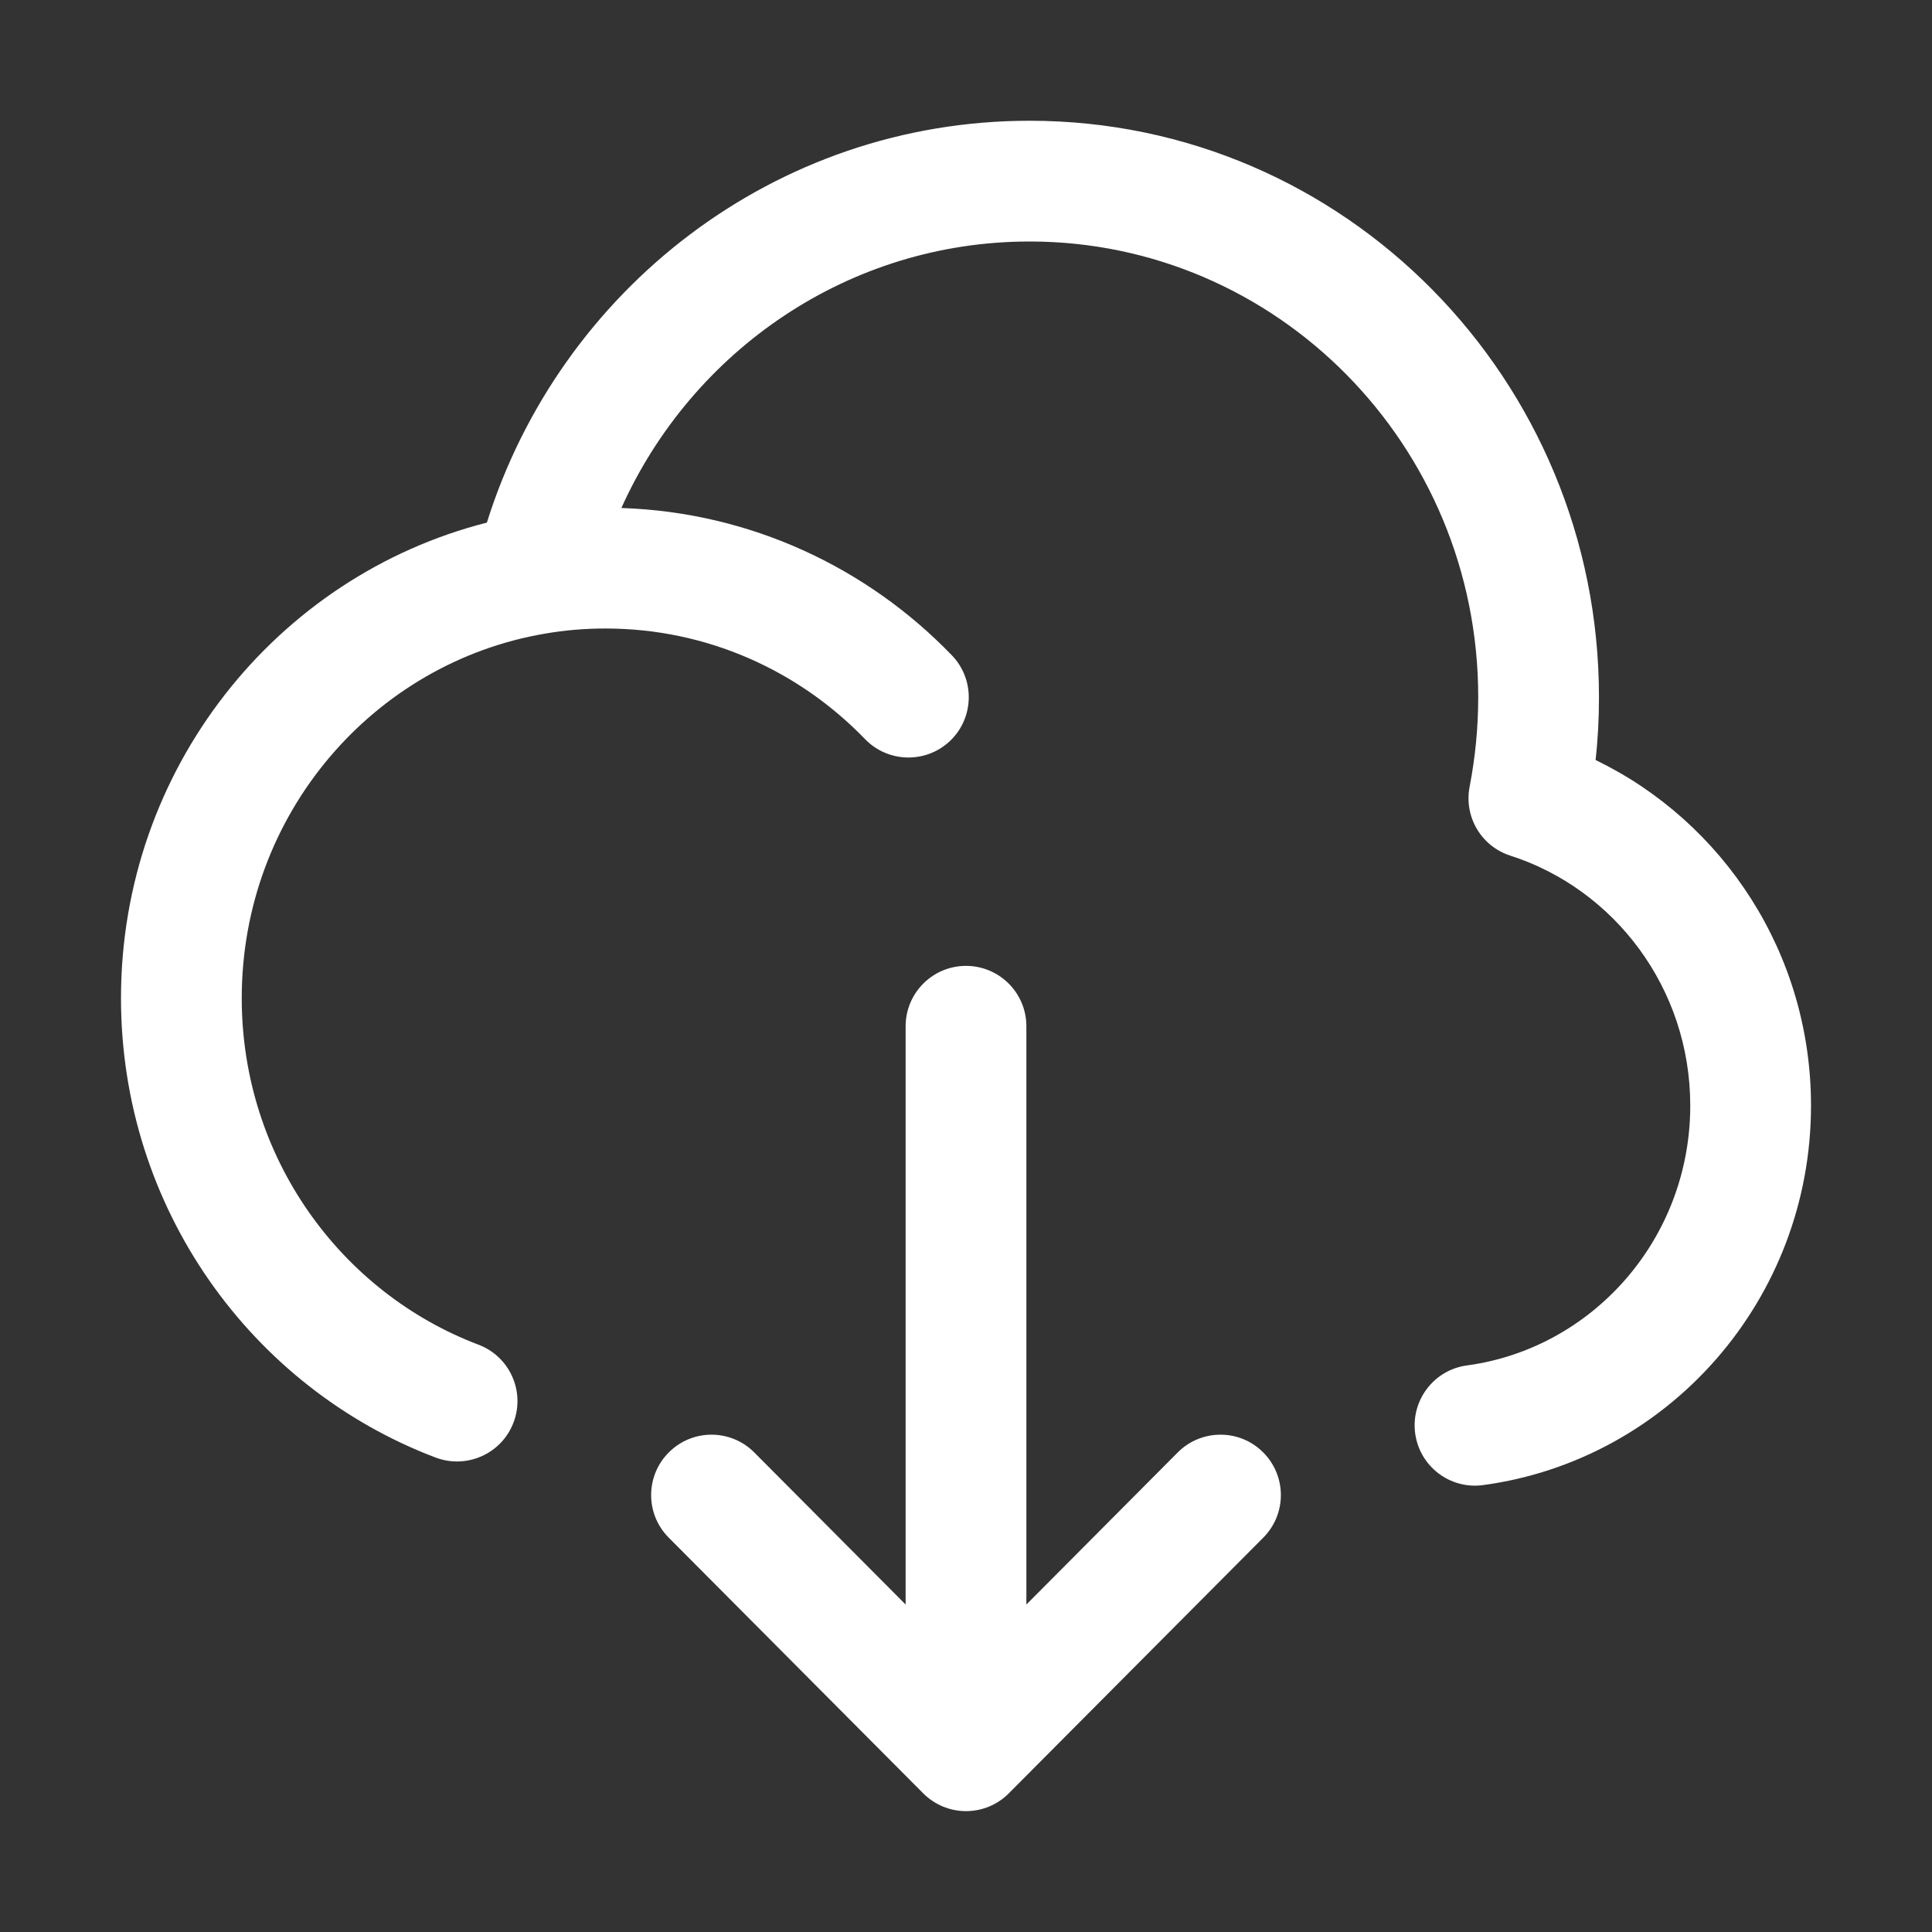 <svg width="16" height="16" viewBox="0 0 16 16" fill="none" xmlns="http://www.w3.org/2000/svg">
<rect x="0" y="0" width="16" height="16" fill="#333333" stroke="none"/>
<path fill-rule="evenodd" clip-rule="evenodd" d="M1.002 8.266C1.002 6.37 2.287 4.772 4.032 4.328C4.636 2.402 6.416 1 8.527 1C11.138 1 13.242 3.144 13.242 5.773C13.242 5.949 13.233 6.123 13.214 6.294C14.272 6.806 14.998 7.897 14.998 9.156C14.998 10.759 13.821 12.091 12.282 12.299C12.008 12.336 11.757 12.144 11.72 11.871C11.683 11.597 11.875 11.345 12.148 11.308C13.187 11.168 13.998 10.262 13.998 9.156C13.998 8.183 13.369 7.363 12.508 7.086C12.267 7.009 12.122 6.763 12.171 6.514C12.217 6.275 12.242 6.027 12.242 5.773C12.242 3.683 10.572 2 8.527 2C7.029 2 5.733 2.902 5.146 4.207C6.218 4.242 7.184 4.703 7.882 5.426C8.074 5.624 8.069 5.941 7.871 6.133C7.672 6.325 7.355 6.319 7.164 6.121C6.616 5.554 5.855 5.205 5.014 5.205C4.844 5.205 4.678 5.219 4.516 5.247C3.094 5.487 2.002 6.743 2.002 8.266C2.002 9.583 2.82 10.703 3.962 11.136C4.22 11.233 4.351 11.522 4.253 11.78C4.155 12.039 3.866 12.168 3.608 12.071C2.083 11.493 1.002 10.006 1.002 8.266ZM8.354 14.852C8.261 14.946 8.133 14.999 8 14.999C7.867 14.999 7.74 14.946 7.646 14.852L5.538 12.734C5.343 12.538 5.344 12.222 5.54 12.027C5.736 11.832 6.052 11.833 6.247 12.029L7.5 13.288V8.499C7.5 8.223 7.724 7.999 8 7.999C8.276 7.999 8.5 8.223 8.5 8.499V13.288L9.753 12.029C9.948 11.833 10.265 11.832 10.46 12.027C10.656 12.222 10.657 12.538 10.462 12.734L8.354 14.852Z" fill="white"/>
</svg>

